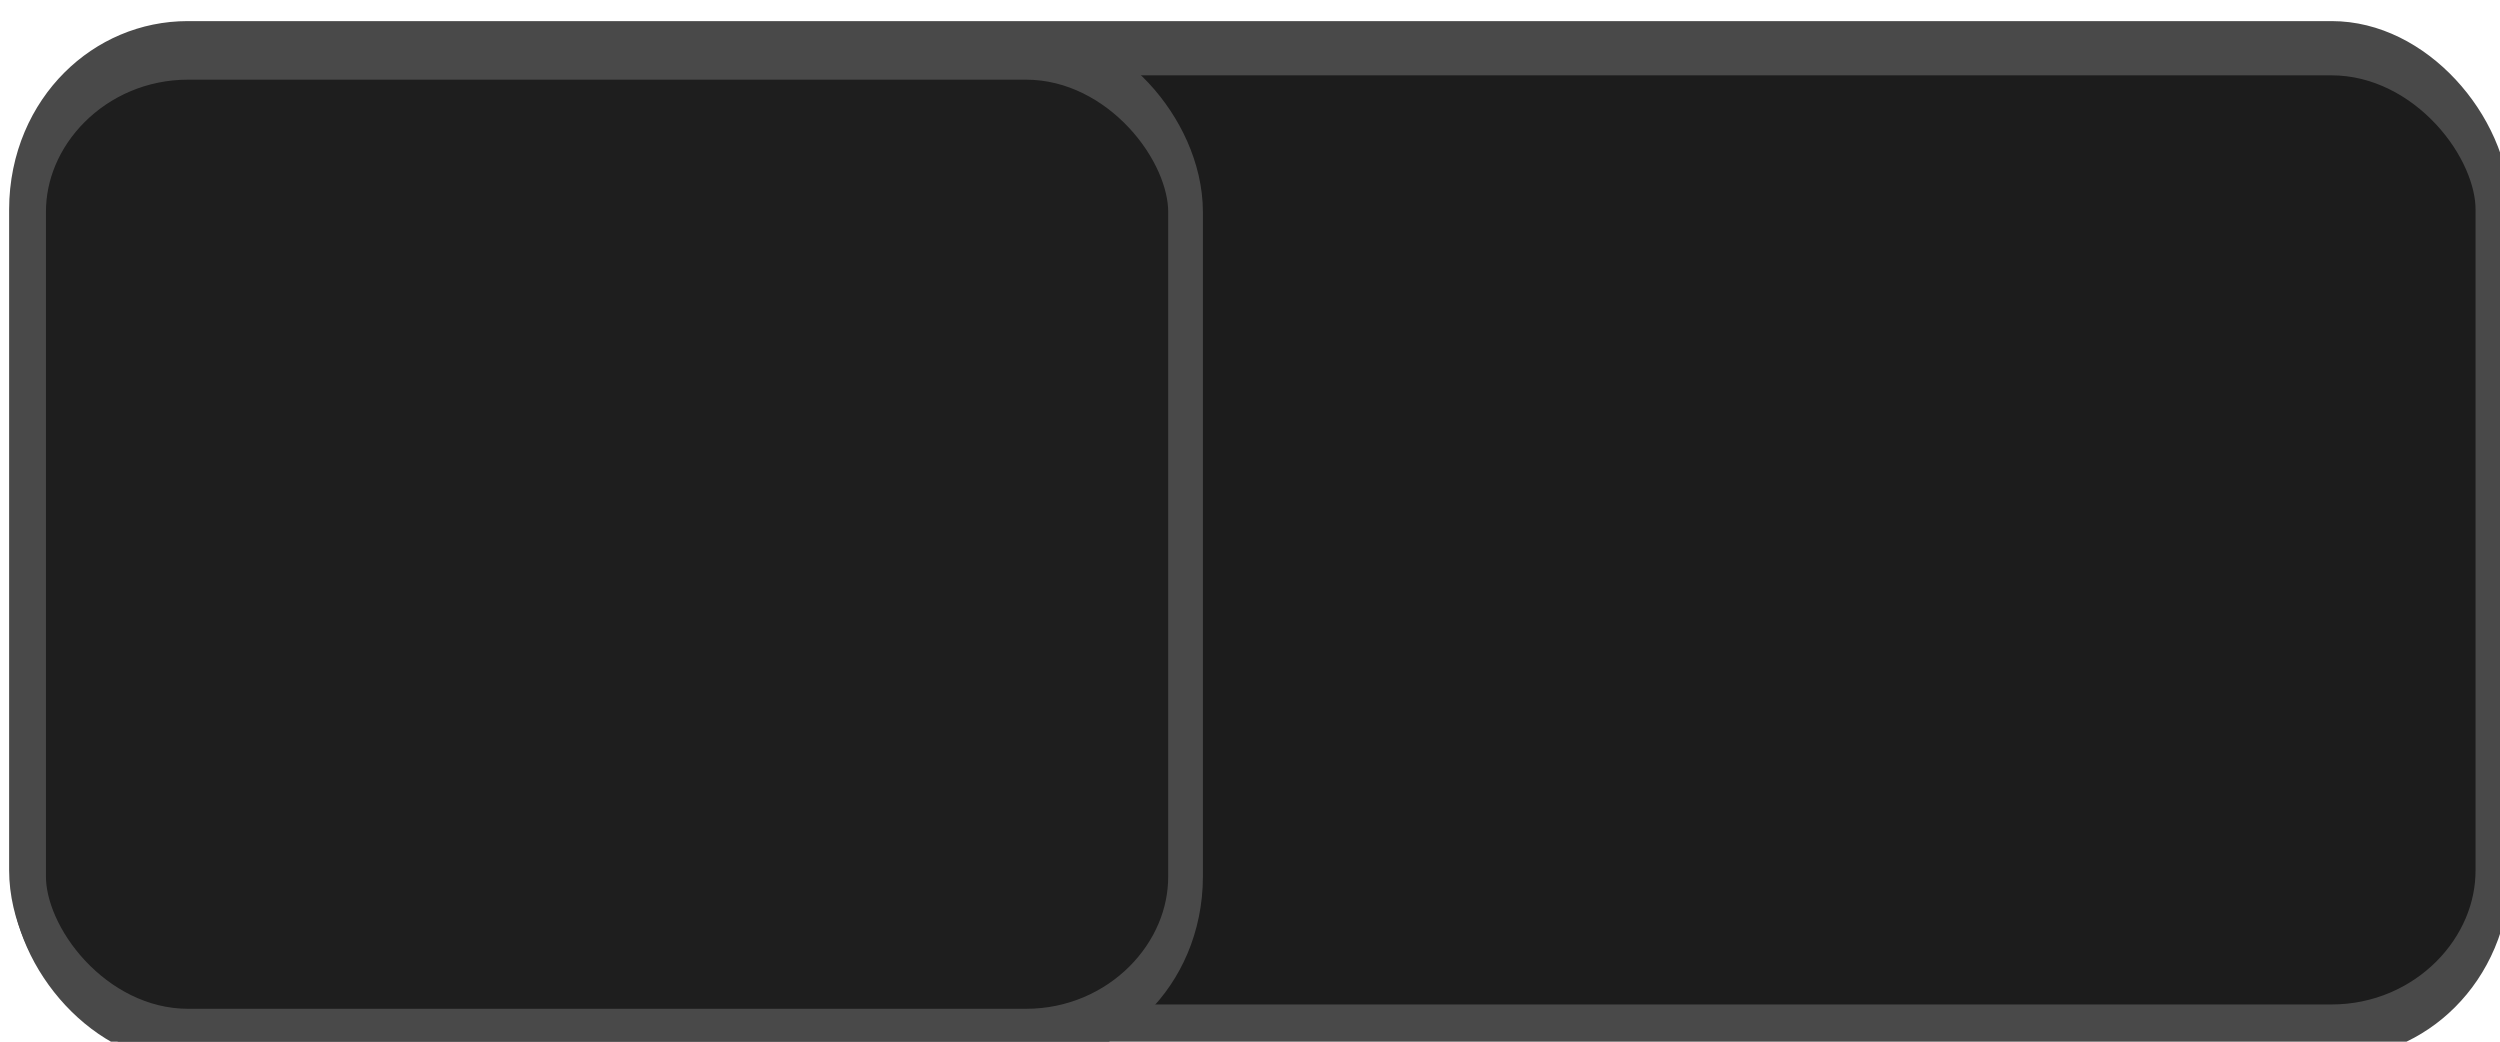 <?xml version="1.0" encoding="UTF-8" standalone="no"?>
<!-- Created with Inkscape (http://www.inkscape.org/) -->

<svg
   xmlns:dc="http://purl.org/dc/elements/1.1/"
   xmlns:cc="http://creativecommons.org/ns#"
   xmlns:rdf="http://www.w3.org/1999/02/22-rdf-syntax-ns#"
   xmlns:svg="http://www.w3.org/2000/svg"
   xmlns="http://www.w3.org/2000/svg"
   xmlns:xlink="http://www.w3.org/1999/xlink"
   xmlns:sodipodi="http://sodipodi.sourceforge.net/DTD/sodipodi-0.dtd"
   xmlns:inkscape="http://www.inkscape.org/namespaces/inkscape"
   width="48"
   height="20"
   id="svg2857"
   version="1.1"
   inkscape:version="0.92+devel unknown"
   sodipodi:docname="toggle-off.svg">
  <defs
     id="defs2859">
    <inkscape:perspective
       sodipodi:type="inkscape:persp3d"
       inkscape:vp_x="0 : 526.18109 : 1"
       inkscape:vp_y="0 : 1000 : 0"
       inkscape:vp_z="744.09448 : 526.18109 : 1"
       inkscape:persp3d-origin="372.04724 : 350.78739 : 1"
       id="perspective2865" />
    <inkscape:perspective
       id="perspective2843"
       inkscape:persp3d-origin="0.5 : 0.33333333 : 1"
       inkscape:vp_z="1 : 0.5 : 1"
       inkscape:vp_y="0 : 1000 : 0"
       inkscape:vp_x="0 : 0.5 : 1"
       sodipodi:type="inkscape:persp3d" />
    <inkscape:path-effect
       effect="spiro"
       id="path-effect77541-4"
       is_visible="true" />
    <inkscape:path-effect
       effect="spiro"
       id="path-effect77541-4-0"
       is_visible="true" />
    <linearGradient
       id="linearGradient37802-8"
       inkscape:collect="always">
      <stop
         id="stop37804-1"
         offset="0"
         style="stop-color:#2c2c2c;stop-opacity:1" />
      <stop
         id="stop37806-8"
         offset="1"
         style="stop-color:#16191a;stop-opacity:1" />
    </linearGradient>
    <linearGradient
       y2="492.528"
       x2="610.138"
       y1="501.439"
       x1="610.138"
       gradientTransform="matrix(1.592,0,0,0.857,-900.561,-423.929)"
       gradientUnits="userSpaceOnUse"
       id="linearGradient13602"
       xlink:href="#linearGradient37802-8"
       inkscape:collect="always" />
  </defs>
  <sodipodi:namedview
     id="base"
     pagecolor="#000000"
     bordercolor="#666666"
     borderopacity="1.0"
     inkscape:pageopacity="0.07058824"
     inkscape:pageshadow="2"
     inkscape:zoom="7.9999995"
     inkscape:cx="-5.2244967"
     inkscape:cy="-19.106411"
     inkscape:document-units="px"
     inkscape:current-layer="layer1"
     showgrid="false"
     inkscape:window-width="1848"
     inkscape:window-height="1137"
     inkscape:window-x="1438"
     inkscape:window-y="30"
     inkscape:window-maximized="1"
     borderlayer="true"
     inkscape:showpageshadow="false"
     inkscape:snap-nodes="false"
     inkscape:snap-bbox="true"
     showborder="false"
     inkscape:pagecheckerboard="true"
     fit-margin-top="0"
     fit-margin-left="0"
     fit-margin-right="0"
     fit-margin-bottom="0"
     inkscape:document-rotation="0">
    <inkscape:grid
       type="xygrid"
       id="grid12954"
       empspacing="5"
       visible="true"
       enabled="true"
       snapvisiblegridlinesonly="true"
       originx="-13.537"
       originy="-1.543" />
  </sodipodi:namedview>
  <g
     inkscape:label="Layer 1"
     inkscape:groupmode="layer"
     id="layer1"
     transform="translate(-452.643,-781.697)">
    <g
       transform="matrix(0.653,0,0,0.806,99.593,-636.322)"
       id="g37994">
      <g
         id="g863"
         transform="matrix(0.74,0,0,0.937,149.607,110.889)">
        <g
           transform="translate(-115,1277)"
           id="g37996">
          <rect
             style="color:#000000;display:inline;overflow:visible;visibility:visible;fill:#1c1c1c;fill-opacity:1;fill-rule:nonzero;stroke:#494949;stroke-width:1.379;stroke-linecap:butt;stroke-linejoin:miter;stroke-miterlimit:4;stroke-dasharray:none;stroke-dashoffset:0;stroke-opacity:1;marker:none;enable-background:new"
             id="rect38000"
             width="98"
             height="25"
             x="644.5"
             y="483.5"
             rx="6.408"
             ry="4.1" />
        </g>
        <g
           id="g38002"
           transform="translate(-49.946,-1.89)">
          <g
             id="g38004"
             style="display:inline"
             transform="translate(-115,1247)">
            <rect
               style="color:#000000;display:inline;overflow:visible;visibility:visible;fill:#1E1E1E;fill-opacity:1;fill-rule:nonzero;stroke:#494949;stroke-width:1.379;stroke-linecap:butt;stroke-linejoin:miter;stroke-miterlimit:4;stroke-dasharray:none;stroke-dashoffset:0;stroke-opacity:1;marker:none;enable-background:accumulate"
               id="rect38006"
               width="45.97"
               height="25"
               x="694.53"
               y="515.5"
               rx="6.333"
               ry="4.051" />
          </g>
        </g>
      </g>
    </g>
  </g>
</svg>
